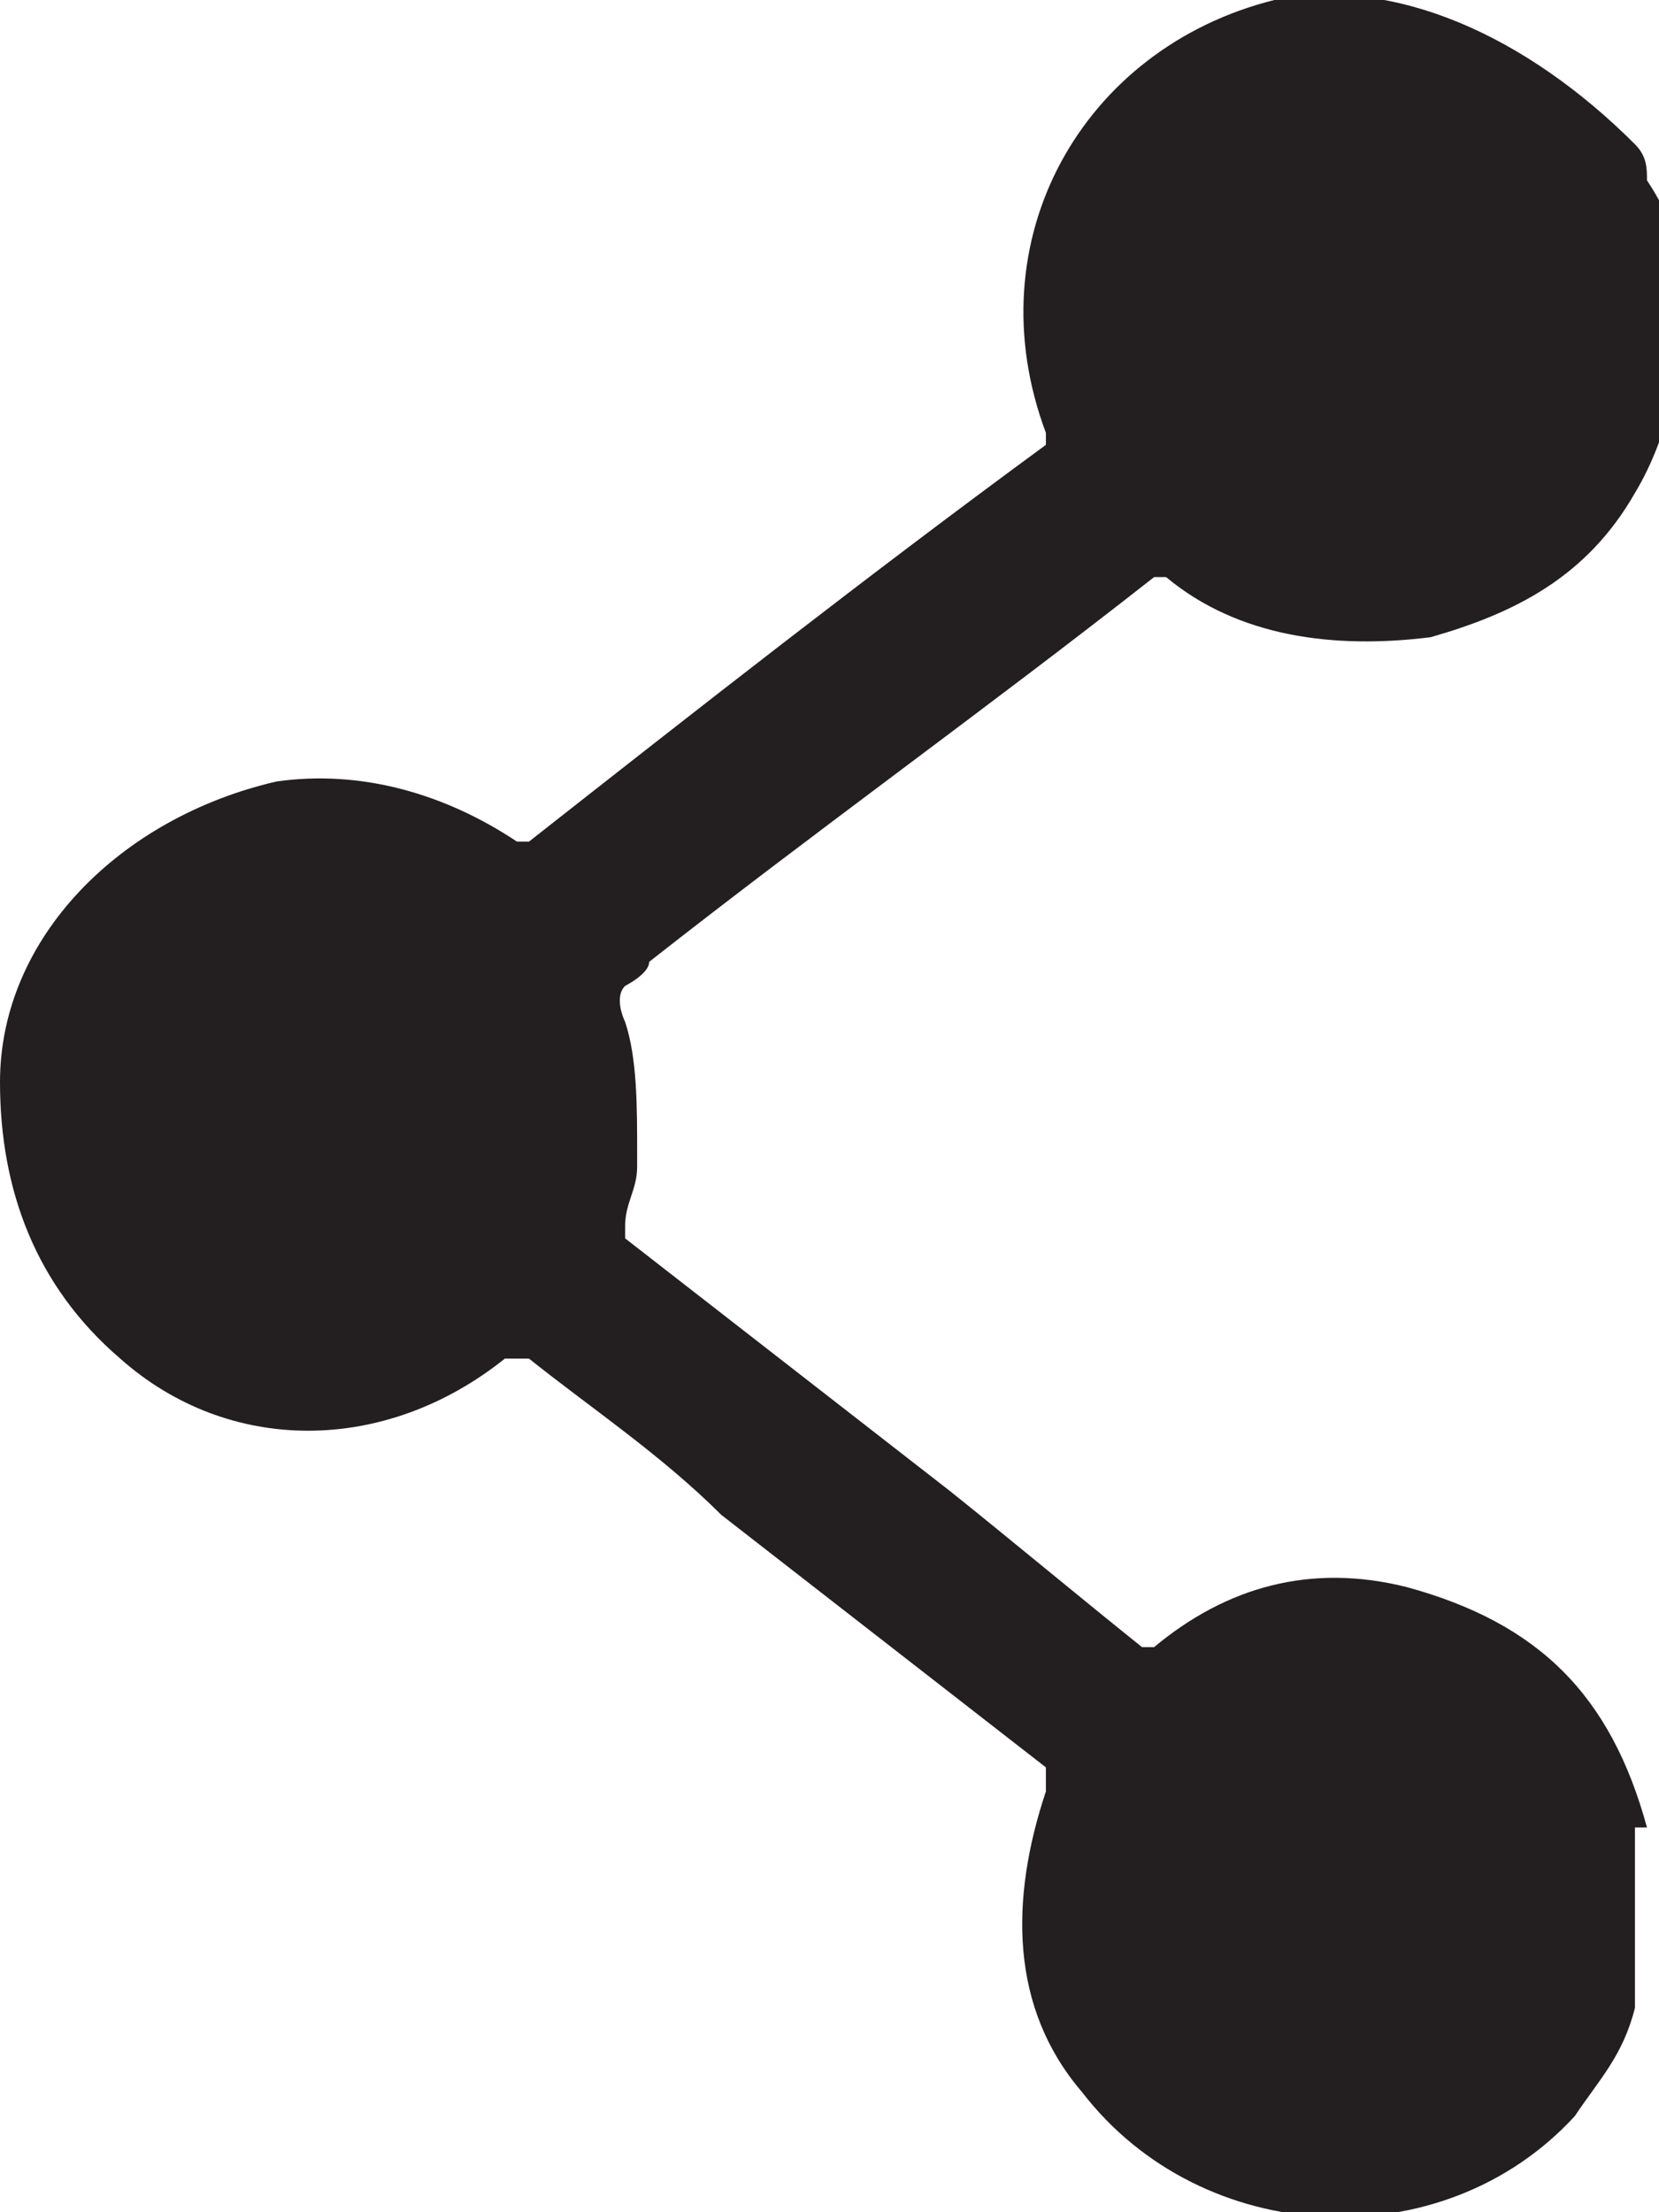 <?xml version="1.0" encoding="UTF-8"?>
<svg id="uuid-b5527e1f-181e-4908-a9a0-75fb6f28599c" data-name="Layer 2" xmlns="http://www.w3.org/2000/svg" width="13.8" height="18.4" viewBox="0 0 13.8 18.4">
  <defs>
    <style>
      .uuid-36d9ab08-5d15-422f-a919-699504e8a5e1 {
        fill: #231f20;
      }
    </style>
  </defs>
  <g id="uuid-43b9bc50-7532-48cf-a66f-e57230cc8b15" data-name="novedades">
    <path class="uuid-36d9ab08-5d15-422f-a919-699504e8a5e1" d="M13.7,15.2c-.3-1.1-.9-1.7-2-2-.8-.2-1.5,0-2.1,.5,0,0,0,0-.1,0-.5-.4-1.1-.9-1.6-1.3-.9-.7-1.8-1.4-2.7-2.1,0,0,0,0,0-.1,0-.2,.1-.3,.1-.5h0c0,0,0-.1,0-.1,0-.4,0-.8-.1-1.1,0,0-.1-.2,0-.3,0,0,.2-.1,.2-.2,1.4-1.1,2.8-2.1,4.2-3.2,0,0,0,0,.1,0,.6,.5,1.4,.6,2.2,.5,.7-.2,1.3-.5,1.7-1.2,.3-.5,.4-1.1,.4-1.7,0-.3-.1-.6-.3-.9h0c0-.1,0-.2-.1-.3,0,0,0,0,0,0,0,0,0,0,0,0C12.7,.3,11.6-.2,10.6,0c-1.6,.4-2.5,2-1.9,3.6,0,0,0,0,0,.1-1.5,1.1-2.9,2.2-4.3,3.3,0,0,0,0-.1,0-.6-.4-1.3-.6-2-.5C1,6.8,0,7.8,0,9c0,.9,.3,1.7,1,2.3,.9,.8,2.2,.8,3.2,0,0,0,.1,0,.2,0,.5,.4,1.1,.8,1.6,1.3,.9,.7,1.8,1.4,2.7,2.1,0,0,0,0,0,.2-.3,.9-.3,1.8,.3,2.5,1,1.3,3,1.4,4.1,.2,.2-.3,.4-.5,.5-.9h0v-.2h0c0,0,0-.2,0-.3,0,0,0-.1,0-.2,0-.3,0-.6,0-.8Z"/>
  </g>
</svg>